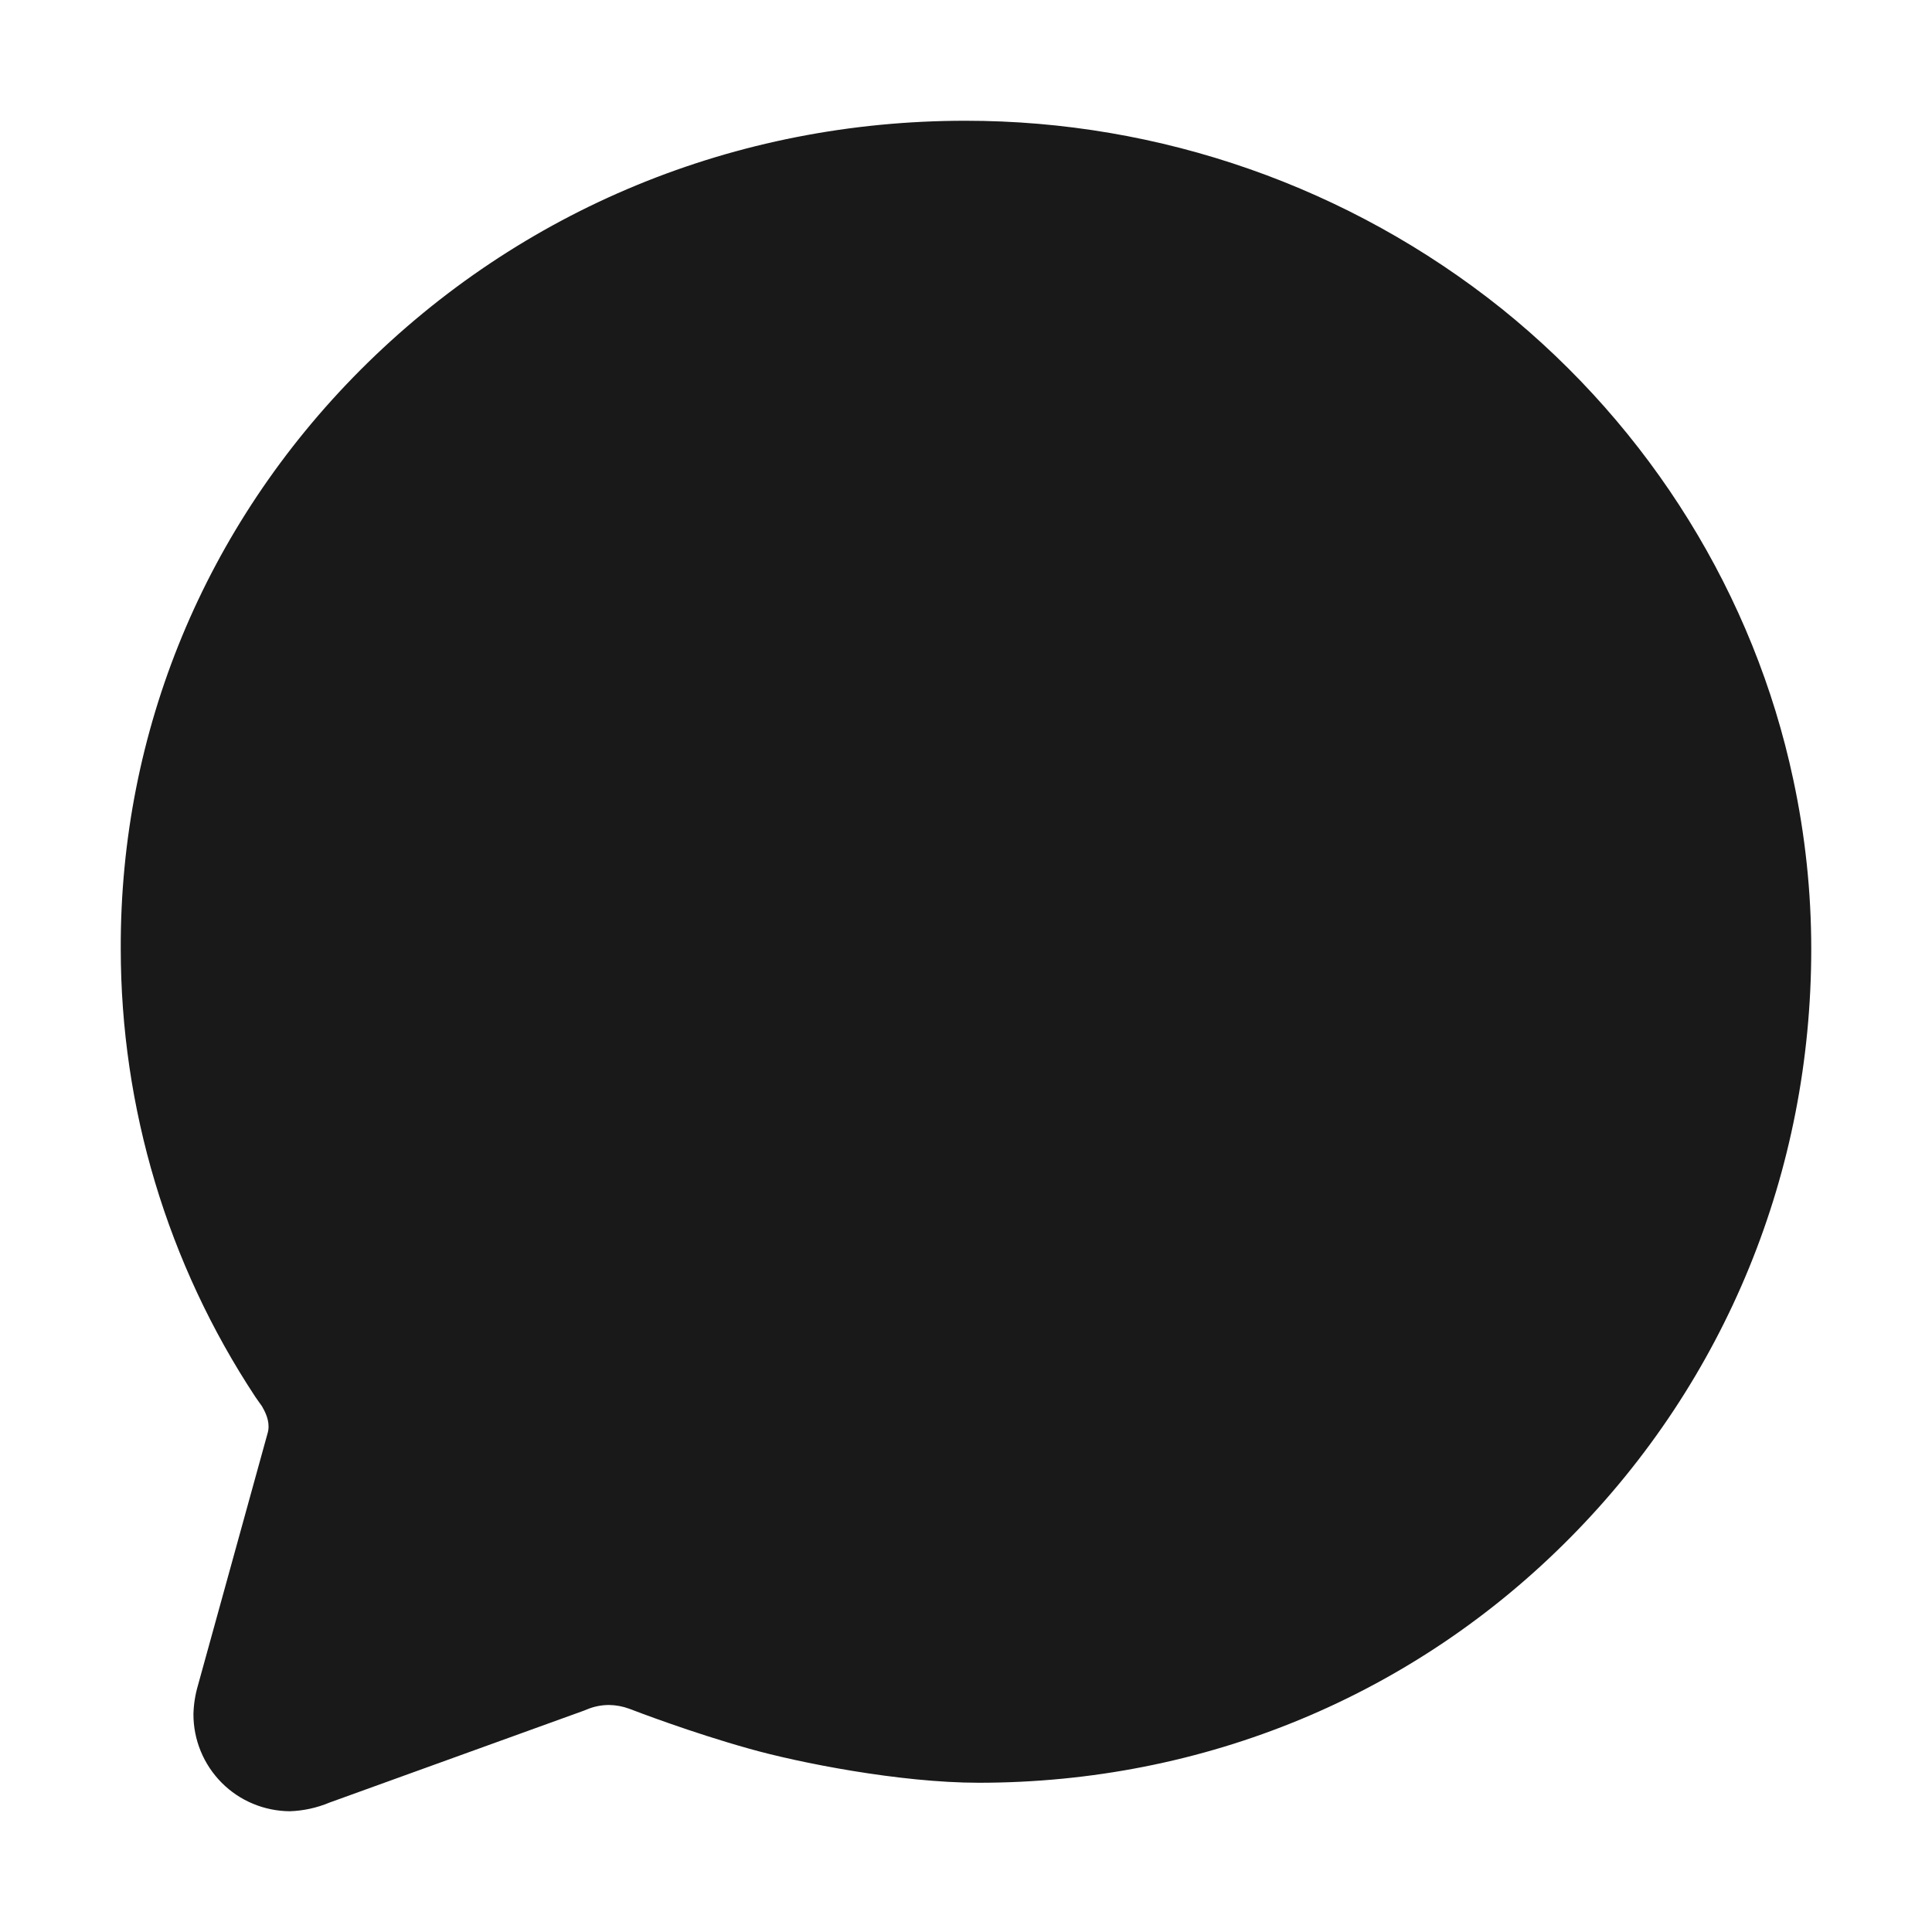 <svg width="24" height="24" viewBox="0 0 24 24" fill="none" xmlns="http://www.w3.org/2000/svg">
<path d="M3.601 22.5C3.283 22.498 2.977 22.371 2.753 22.145C2.528 21.918 2.402 21.612 2.403 21.293C2.406 21.172 2.425 21.052 2.459 20.936L3.322 17.812C3.359 17.697 3.318 17.581 3.265 17.489L3.255 17.47C3.251 17.464 3.233 17.439 3.22 17.421C3.208 17.403 3.193 17.383 3.18 17.364L3.171 17.351C2.081 15.699 1.5 13.763 1.5 11.783C1.492 9.083 2.548 6.533 4.475 4.598C6.469 2.6 9.136 1.5 11.992 1.5C14.414 1.499 16.765 2.323 18.656 3.836C20.506 5.325 21.791 7.399 22.276 9.681C22.425 10.374 22.5 11.081 22.5 11.79C22.5 14.552 21.438 17.147 19.511 19.096C17.566 21.065 14.956 22.146 12.159 22.146C11.175 22.146 9.915 21.895 9.311 21.724C8.583 21.521 7.894 21.256 7.818 21.227C7.737 21.197 7.652 21.181 7.566 21.18C7.473 21.18 7.38 21.198 7.294 21.234L7.254 21.25L4.091 22.393C3.936 22.458 3.77 22.494 3.601 22.5Z" fill="black" fill-opacity="0.9"/>
</svg>
